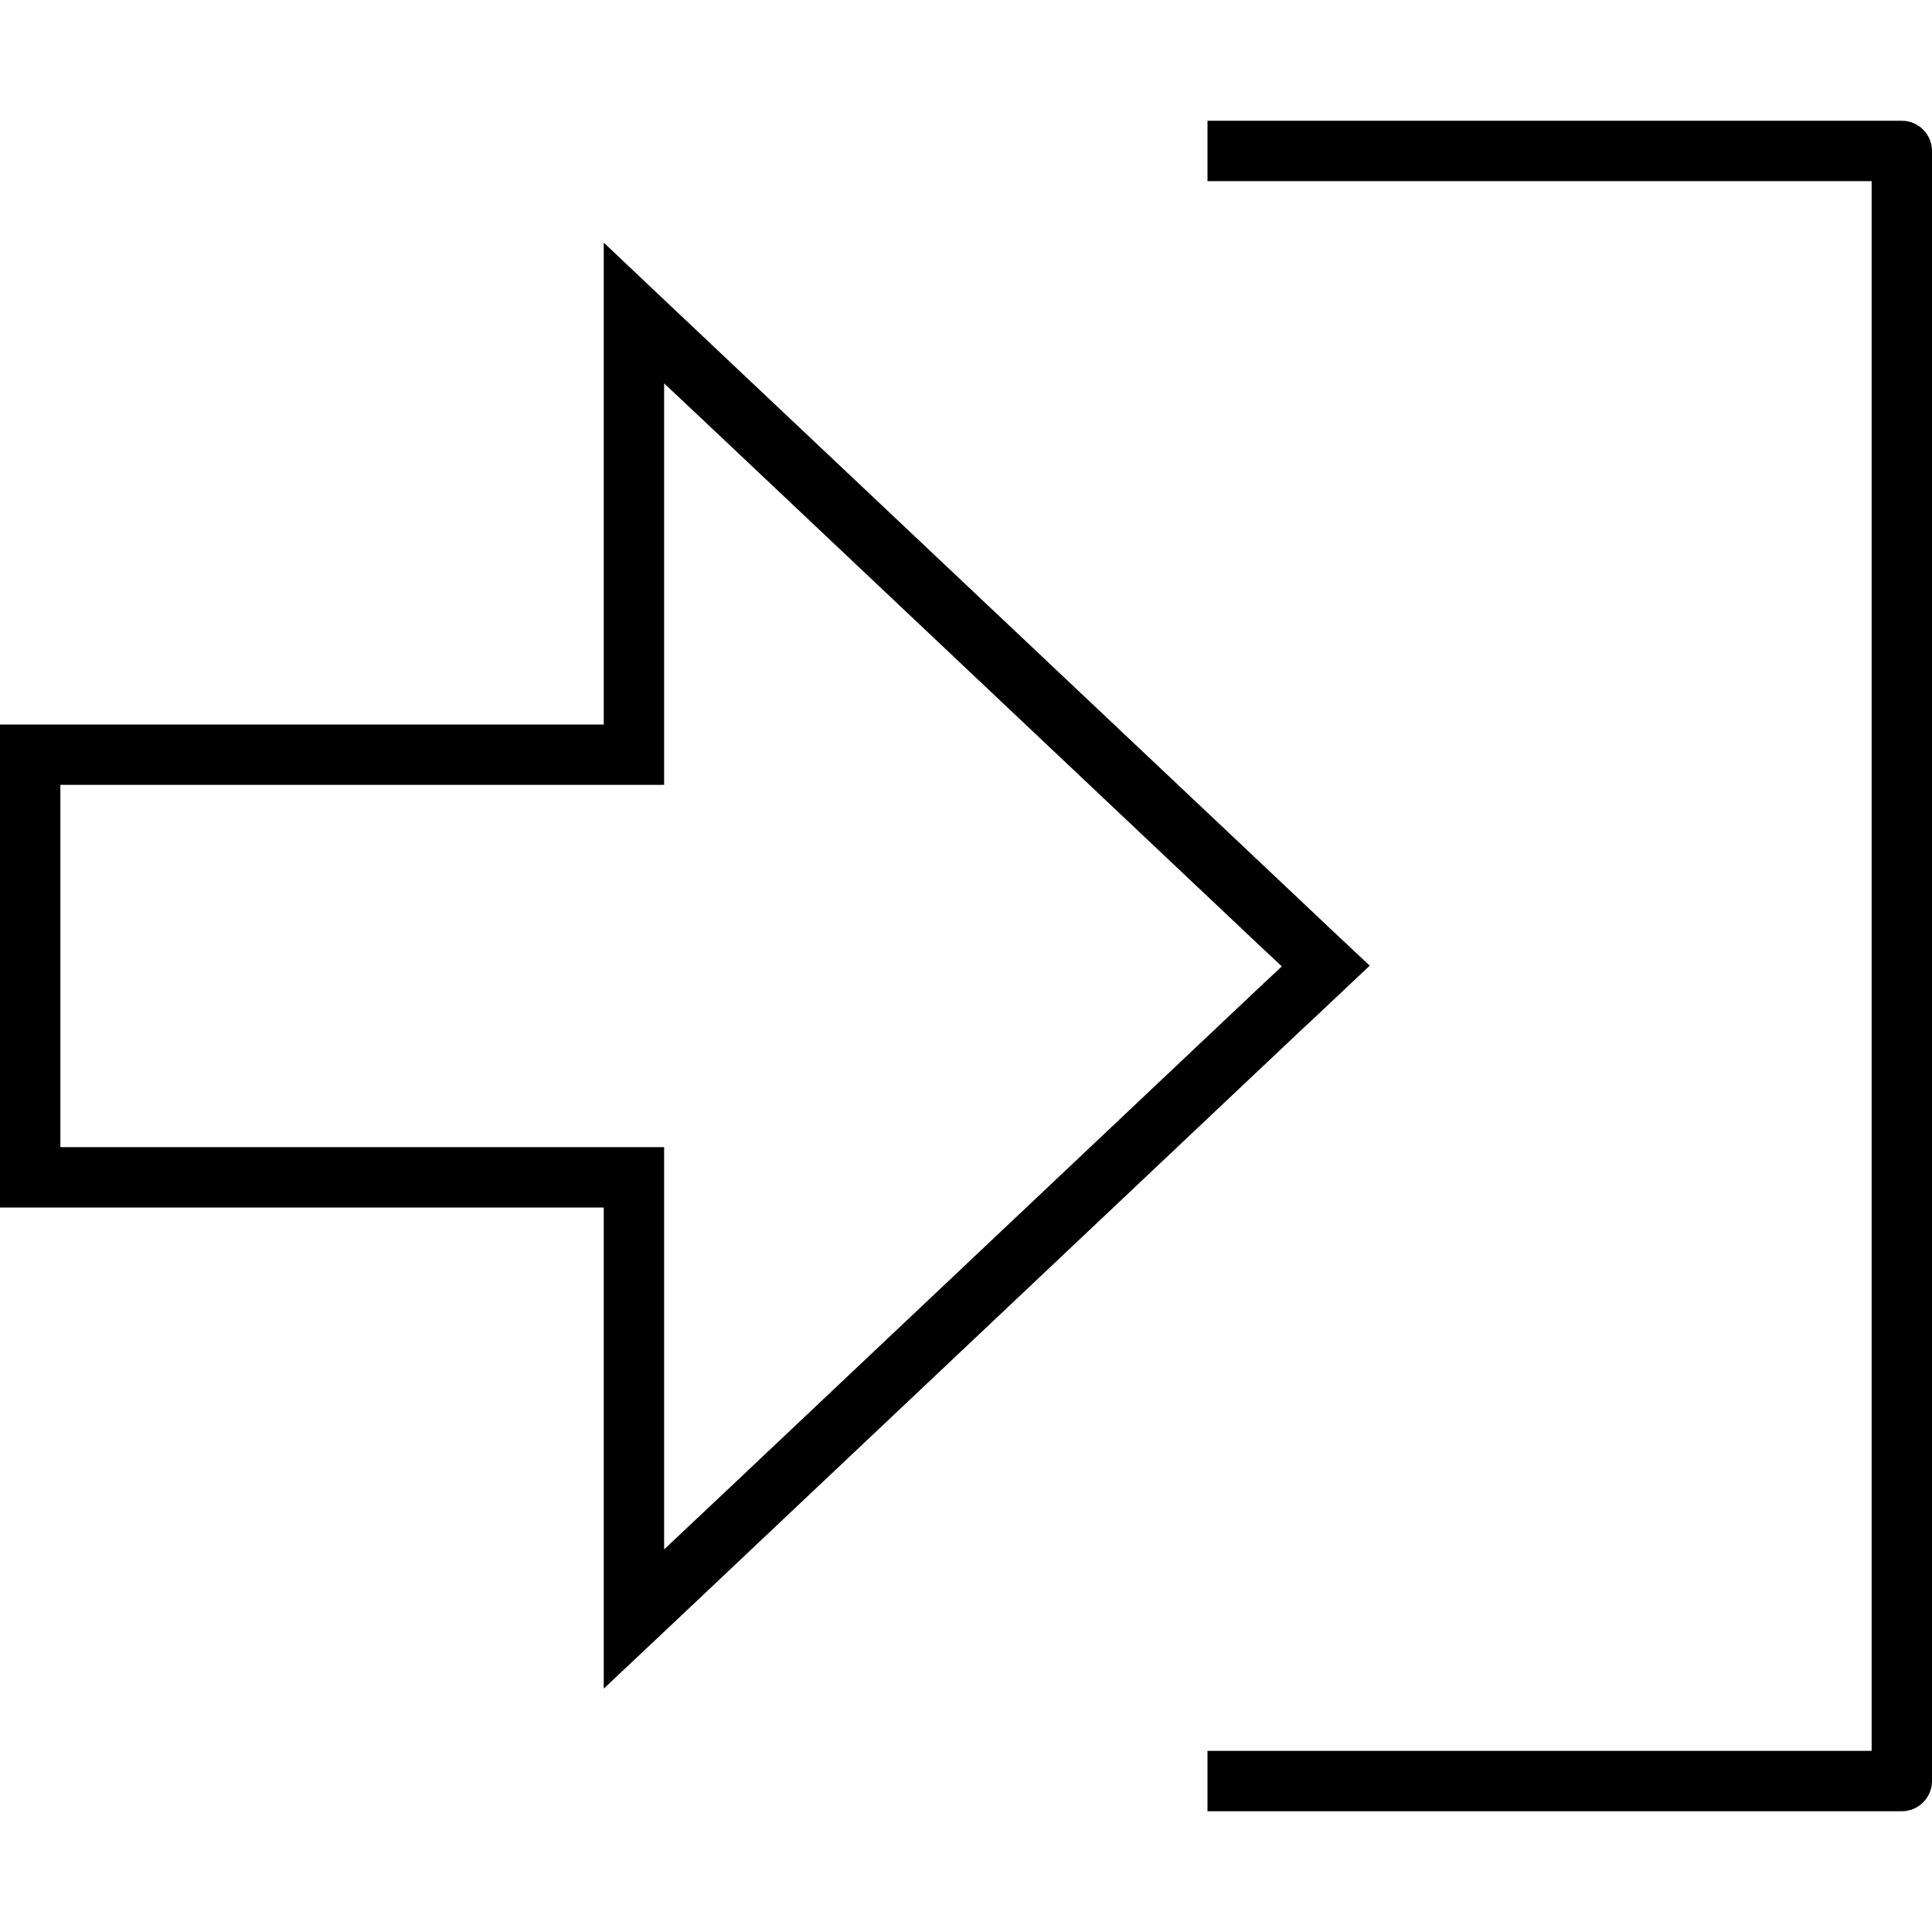 <svg xmlns="http://www.w3.org/2000/svg" viewBox="0 0 512 512"><!--! Font Awesome Pro 7.0.0 by @fontawesome - https://fontawesome.com License - https://fontawesome.com/license (Commercial License) Copyright 2025 Fonticons, Inc. --><path fill="currentColor" d="M176 192l0 16-160 0 0 96 160 0 0 106.6 13.5-12.7 144-136 6.2-5.8-6.2-5.8-144-136-13.5-12.7 0 90.6zM0 192l160 0 0-127.7c1.2 1.2 75.5 71.3 184.5 174.2 3.7 3.5 9.9 9.4 18.5 17.4-8.6 8.1-14.7 13.9-18.5 17.4l-144 136c-17.7 16.7-31.2 29.5-40.5 38.2L160 320 0 320 0 192zM328 464l168 0 0-416-176 0 0-16 184 0c4.4 0 8 3.6 8 8l0 432c0 4.4-3.6 8-8 8l-184 0 0-16 8 0z"/></svg>